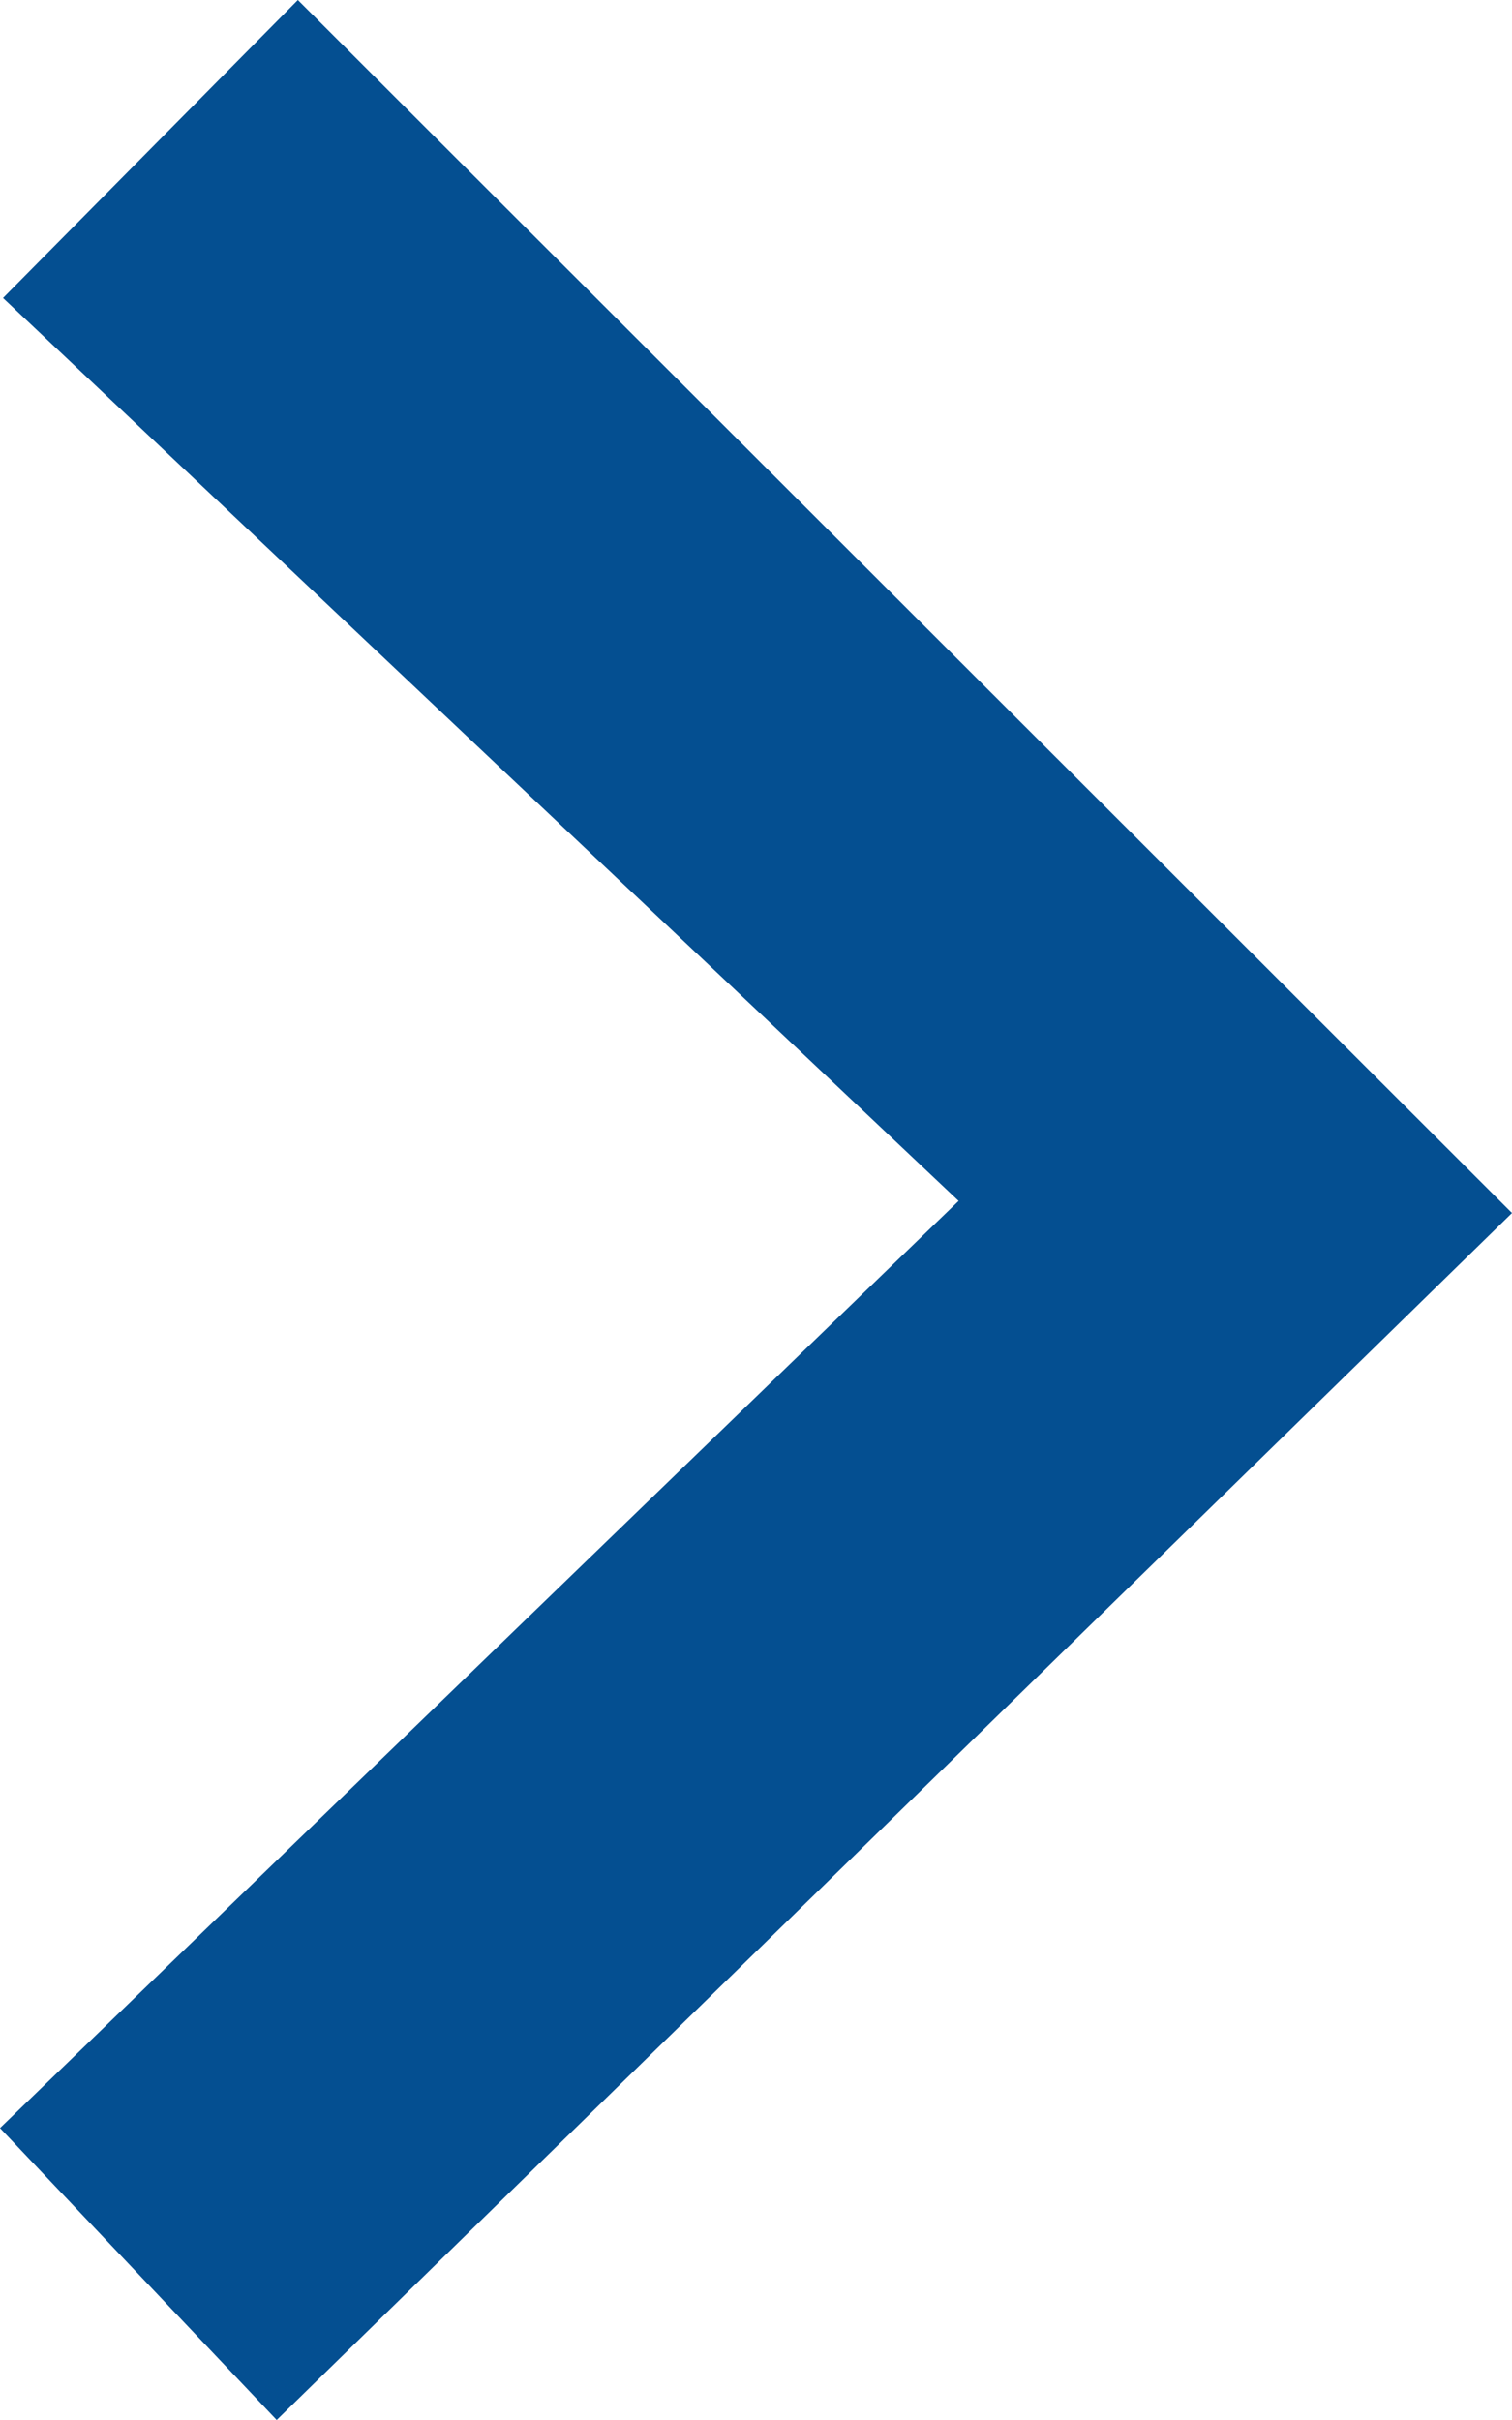 <?xml version="1.0" encoding="utf-8"?>
<!DOCTYPE svg PUBLIC "-//W3C//DTD SVG 1.1//EN" "http://www.w3.org/Graphics/SVG/1.1/DTD/svg11.dtd">
<svg version="1.1" id="Layer_1" xmlns="http://www.w3.org/2000/svg" xmlns:xlink="http://www.w3.org/1999/xlink" x="0px" y="0px"
	 width="10px" height="16px" viewBox="0 0 10 16" enable-background="new 0 0 10 16" xml:space="preserve">
<path fill-rule="evenodd" clip-rule="evenodd" fill="#044F91" d="M10,8.02L1.83,16L0,14.07l6.34-6.13L0.02,1.97L1.97,0L10,8.02z"/>
</svg>
